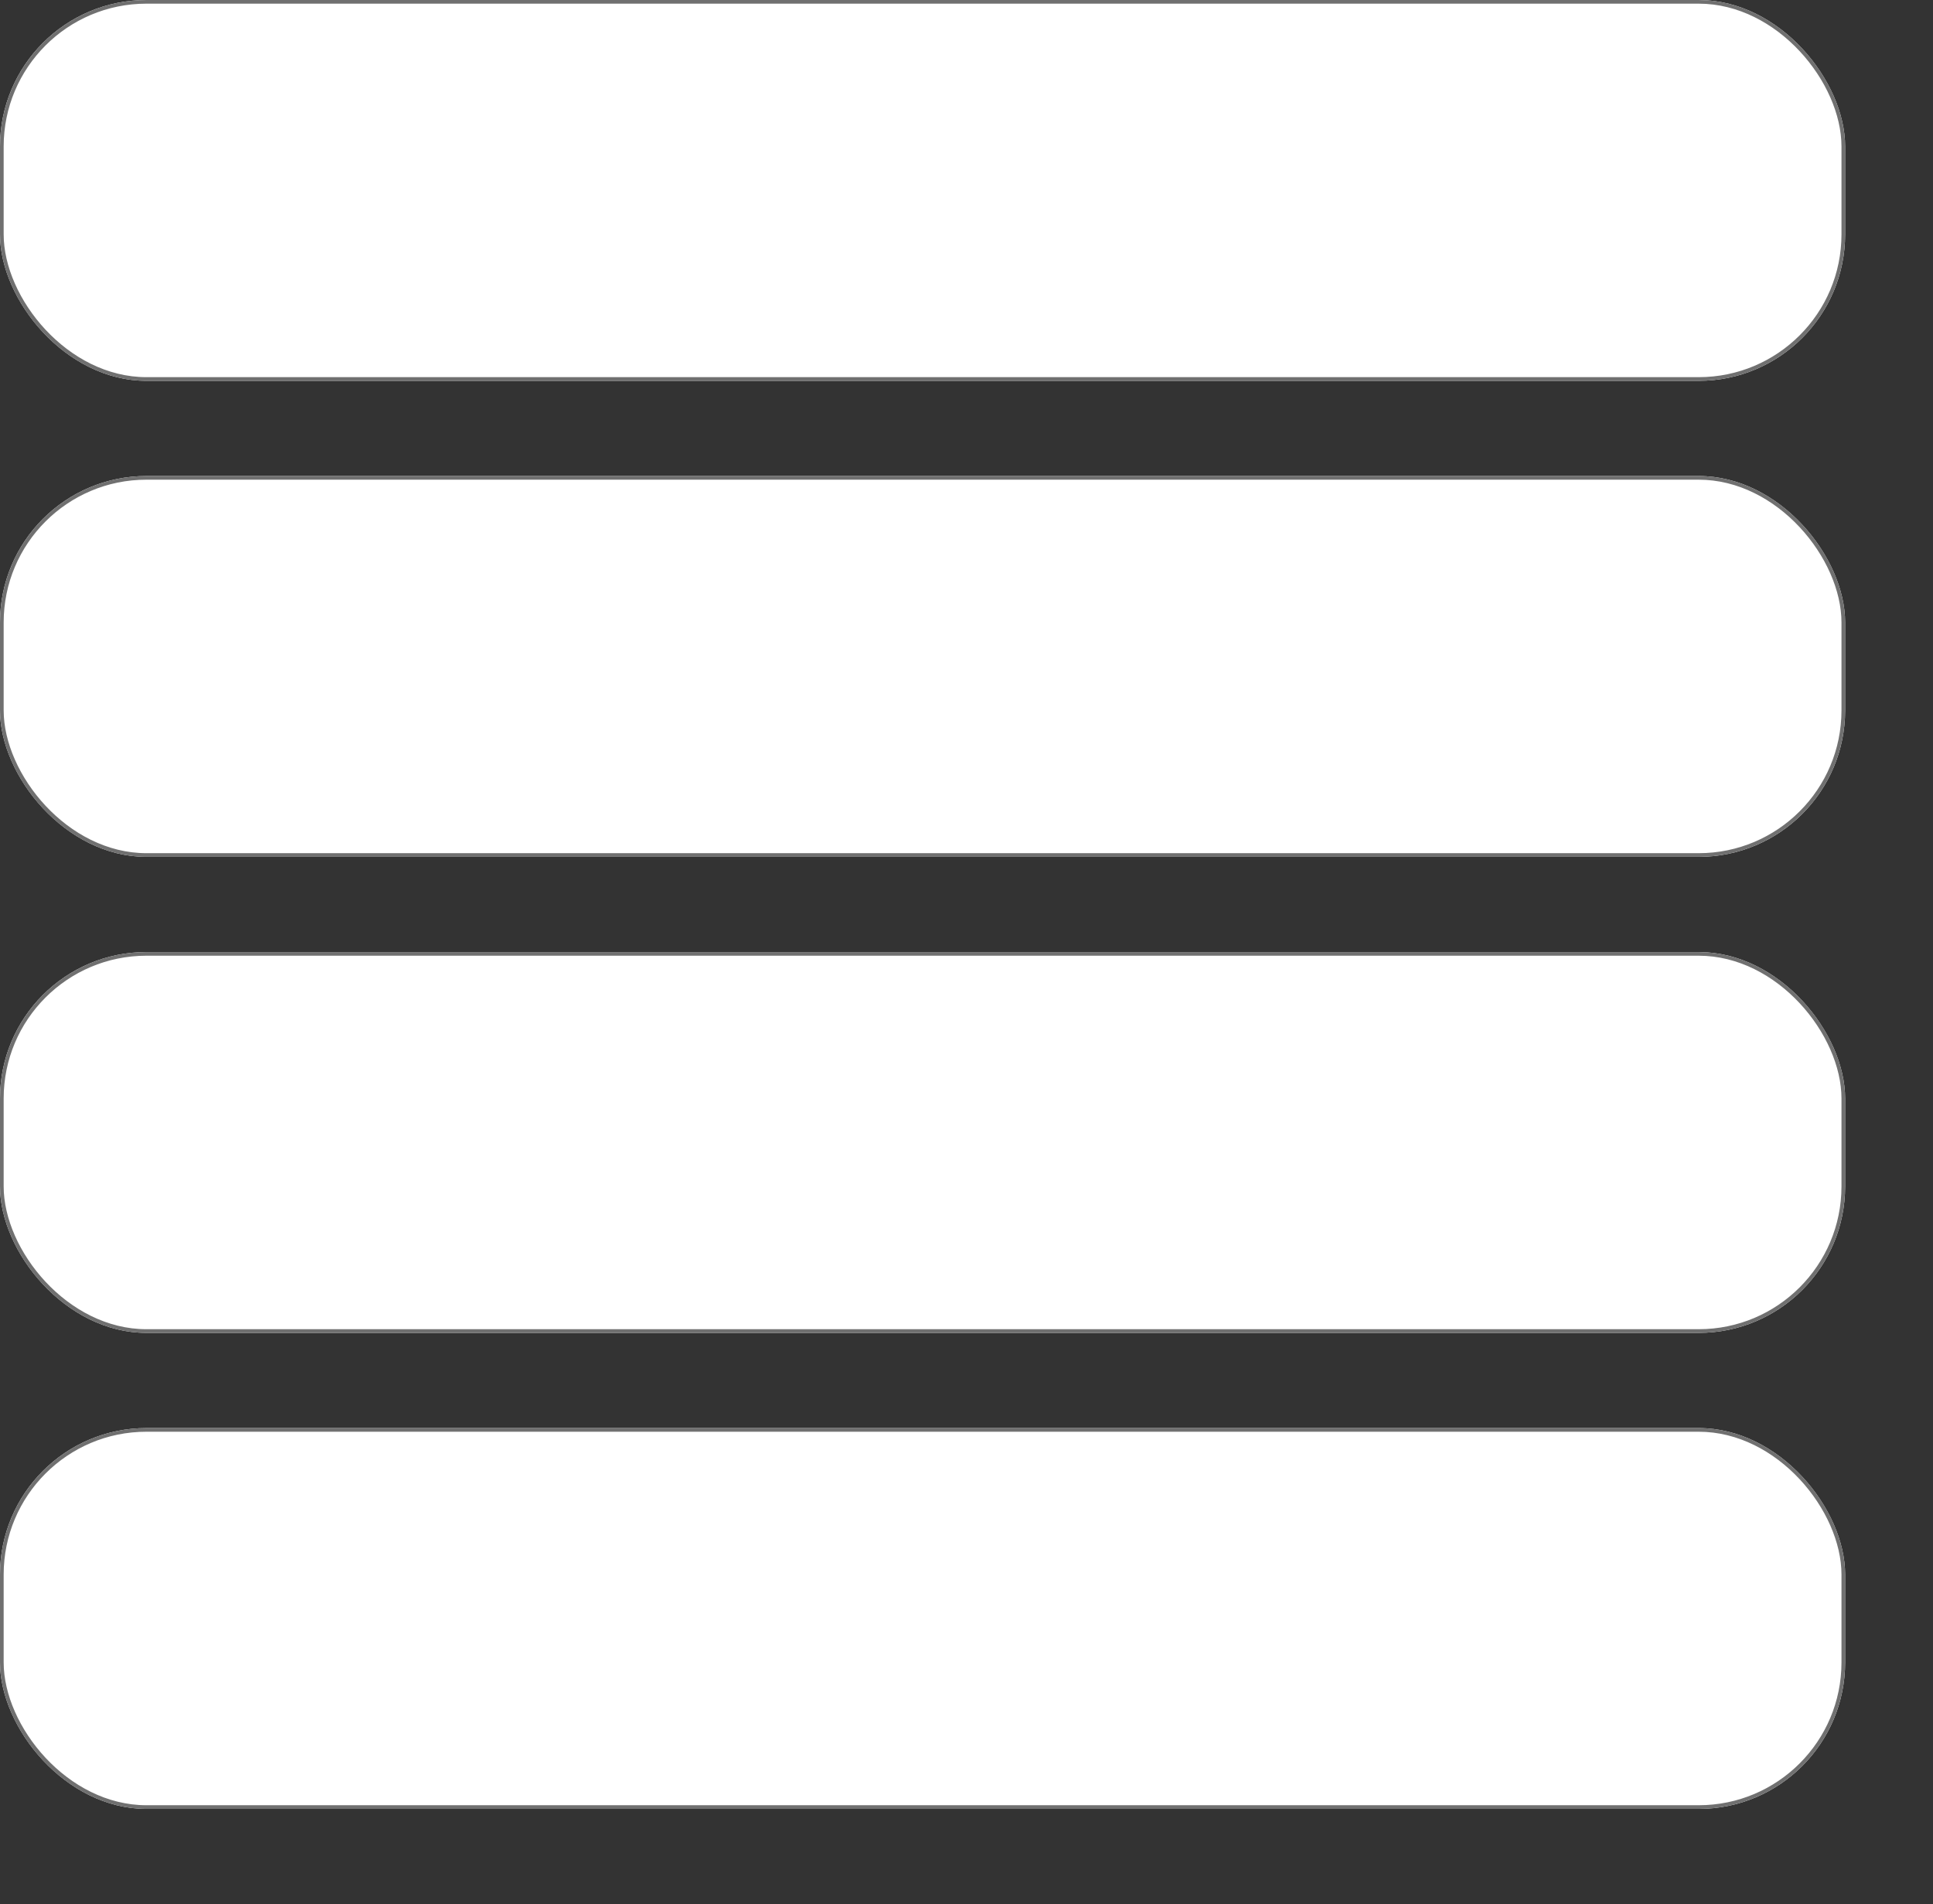 <svg xmlns="http://www.w3.org/2000/svg" xmlns:xlink="http://www.w3.org/1999/xlink" width="264" height="260" viewBox="0 0 264 260">
  <rect x="0" y="0" width="264" height="260" fill="#333333" stroke="none"/>
  <defs>
    <clipPath id="clip-path">
      <rect width="264" height="260" fill="none"/>
    </clipPath>
  </defs>
  <g id="Repeat_Grid_1" data-name="Repeat Grid 1" clip-path="url(#clip-path)">
    <g transform="translate(-54 -347)">
      <g id="Rectangle_19" data-name="Rectangle 19" transform="translate(54 347)" fill="#fff" stroke="#707070" stroke-width="0.5">
        <rect width="252" height="52" rx="20" stroke="none"/>
        <rect x="0.25" y="0.25" width="251.5" height="51.5" rx="19.75" fill="none"/>
      </g>
    </g>
    <g transform="translate(-54 -282)">
      <g id="Rectangle_19-2" data-name="Rectangle 19" transform="translate(54 347)" fill="#fff" stroke="#707070" stroke-width="0.5">
        <rect width="252" height="52" rx="20" stroke="none"/>
        <rect x="0.25" y="0.25" width="251.5" height="51.5" rx="19.75" fill="none"/>
      </g>
    </g>
    <g transform="translate(-54 -217)">
      <g id="Rectangle_19-3" data-name="Rectangle 19" transform="translate(54 347)" fill="#fff" stroke="#707070" stroke-width="0.5">
        <rect width="252" height="52" rx="20" stroke="none"/>
        <rect x="0.25" y="0.25" width="251.5" height="51.5" rx="19.75" fill="none"/>
      </g>
    </g>
    <g transform="translate(-54 -152)">
      <g id="Rectangle_19-4" data-name="Rectangle 19" transform="translate(54 347)" fill="#fff" stroke="#707070" stroke-width="0.5">
        <rect width="252" height="52" rx="20" stroke="none"/>
        <rect x="0.25" y="0.25" width="251.5" height="51.5" rx="19.75" fill="none"/>
      </g>
    </g>
  </g>
</svg>
